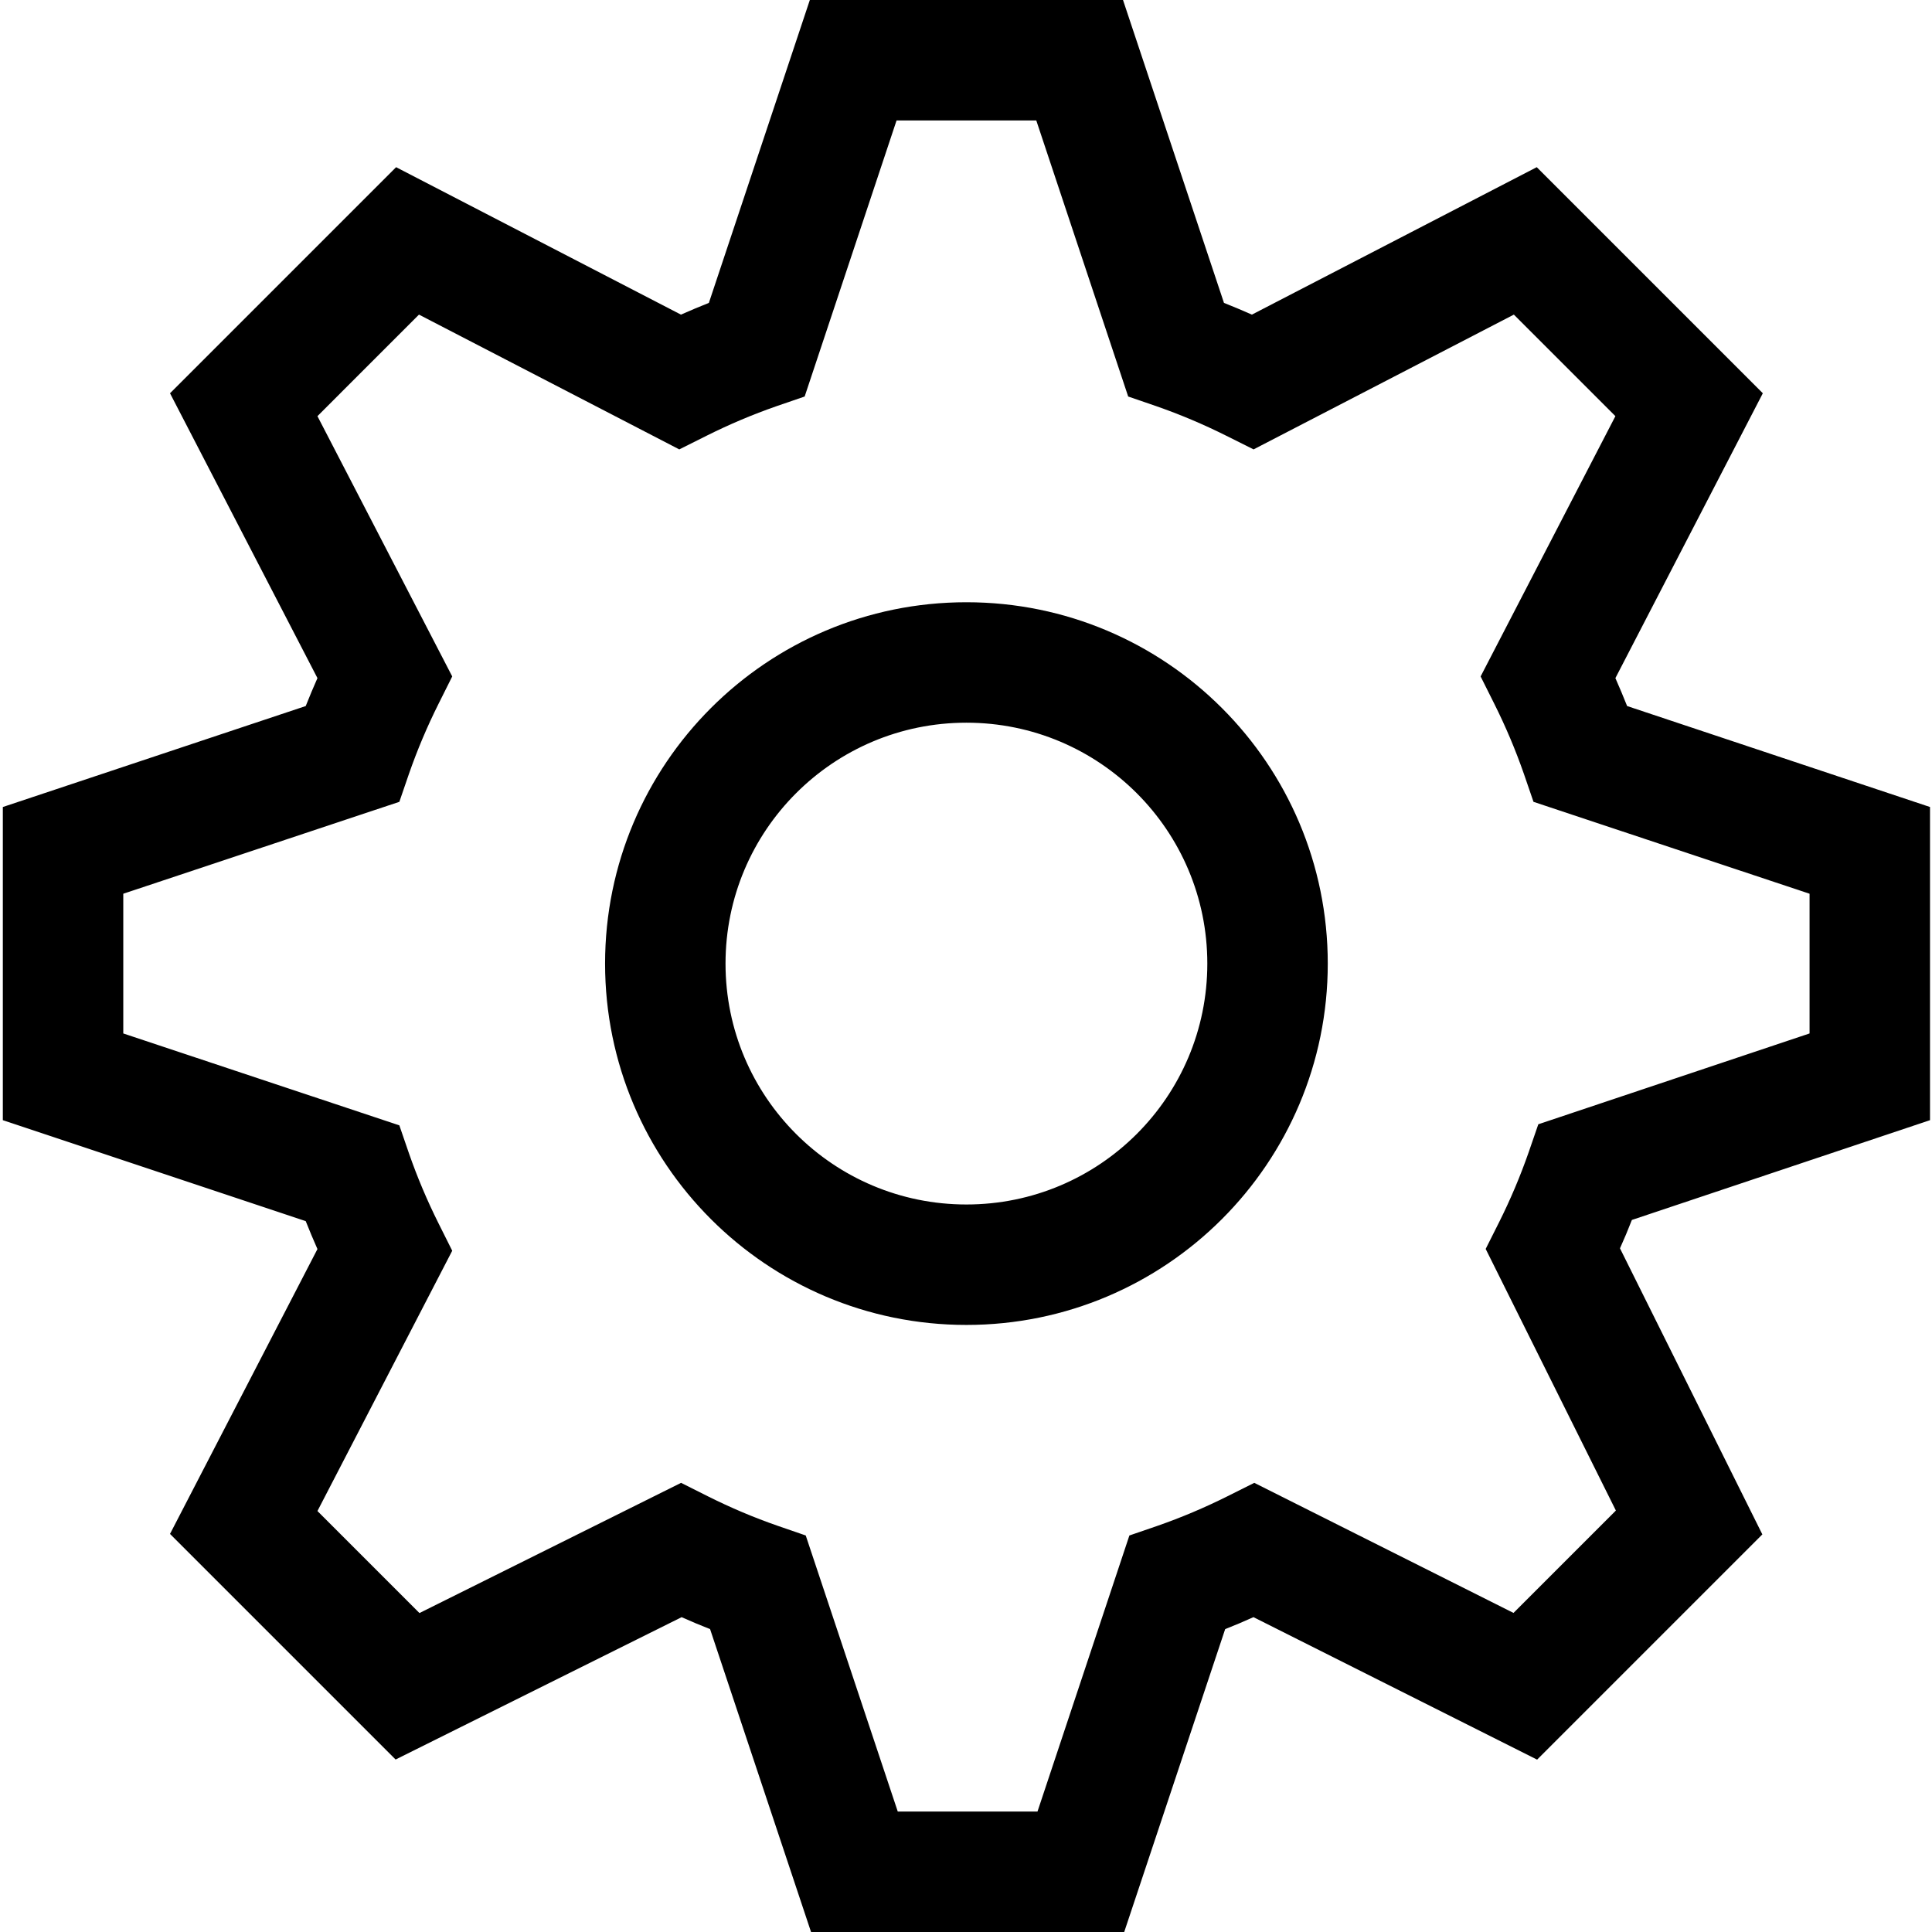 <?xml version="1.0" encoding="utf-8"?>
<svg version="1.1" xmlns="http://www.w3.org/2000/svg" xmlns:xlink="http://www.w3.org/1999/xlink" x="0px" y="0px" viewBox="0 0 1024 1024" xml:space="preserve">
 <path d="M512.223,702.244C618.007,702.244,703.744,616.507,703.744,510.723C703.744,404.94,618.007,319.202,512.223,319.202C406.44,319.202,320.702,404.94,320.702,510.723C320.702,616.507,406.44,702.244,512.223,702.244C512.223,702.244,512.223,702.244,512.223,702.244M512.223,638.404C441.68,638.404,384.542,581.267,384.542,510.723C384.542,440.18,441.68,383.042,512.223,383.042C582.767,383.042,639.904,440.18,639.904,510.723C639.904,581.267,582.767,638.404,512.223,638.404C512.223,638.404,512.223,638.404,512.223,638.404M1022.946,427.731C1022.946,427.731,847.896,369.381,847.896,369.381C847.896,369.381,837.809,399.641,837.809,399.641C837.809,399.641,867.942,389.171,867.942,389.171C866.218,384.128,864.367,379.148,862.388,374.169C860.409,369.253,858.366,364.273,856.195,359.421C853.961,354.378,851.599,349.399,849.109,344.483C849.109,344.483,820.572,358.783,820.572,358.783C820.572,358.783,848.917,373.466,848.917,373.466C848.917,373.466,934.336,208.439,934.336,208.439C934.336,208.439,814.507,88.61,814.507,88.61C814.507,88.61,649.48,174.029,649.48,174.029C649.48,174.029,664.163,202.374,664.163,202.374C664.163,202.374,678.464,173.837,678.464,173.837C673.548,171.348,668.568,168.986,663.525,166.751C658.673,164.581,653.694,162.538,648.778,160.559C643.798,158.58,638.819,156.728,633.775,155.004C633.775,155.004,623.305,185.137,623.305,185.137C623.305,185.137,653.566,175.05,653.566,175.05C653.566,175.05,595.216,0,595.216,0C595.216,0,429.231,0,429.231,0C429.231,0,370.881,175.05,370.881,175.05C370.881,175.05,401.141,185.137,401.141,185.137C401.141,185.137,390.671,155.004,390.671,155.004C385.628,156.728,380.648,158.58,375.669,160.559C370.753,162.538,365.773,164.581,360.921,166.751C355.878,168.986,350.899,171.348,345.983,173.837C345.983,173.837,360.283,202.374,360.283,202.374C360.283,202.374,374.966,174.029,374.966,174.029C374.966,174.029,209.939,88.61,209.939,88.61C209.939,88.61,90.11,208.439,90.11,208.439C90.11,208.439,175.529,373.466,175.529,373.466C175.529,373.466,203.874,358.783,203.874,358.783C203.874,358.783,175.337,344.483,175.337,344.483C172.848,349.399,170.486,354.378,168.251,359.421C166.081,364.273,164.038,369.253,162.059,374.169C160.08,379.148,158.228,384.128,156.504,389.171C156.504,389.171,186.637,399.641,186.637,399.641C186.637,399.641,176.55,369.381,176.55,369.381C176.55,369.381,1.5,427.731,1.5,427.731C1.5,427.731,1.5,593.716,1.5,593.716C1.5,593.716,176.55,652.066,176.55,652.066C176.55,652.066,186.637,621.805,186.637,621.805C186.637,621.805,156.504,632.275,156.504,632.275C158.228,637.319,160.08,642.298,162.059,647.278C164.038,652.194,166.081,657.173,168.251,662.025C170.486,667.068,172.848,672.048,175.337,676.964C175.337,676.964,203.874,662.663,203.874,662.663C203.874,662.663,175.529,647.98,175.529,647.98C175.529,647.98,90.11,813.007,90.11,813.007C90.11,813.007,209.684,932.581,209.684,932.581C209.684,932.581,375.158,850.226,375.158,850.226C375.158,850.226,360.921,821.626,360.921,821.626C360.921,821.626,346.621,850.163,346.621,850.163C351.473,852.589,356.325,854.887,361.241,857.121C366.22,859.356,371.264,861.462,376.307,863.441C381.287,865.42,386.266,867.272,391.309,868.996C391.309,868.996,401.779,838.863,401.779,838.863C401.779,838.863,371.519,848.95,371.519,848.95C371.519,848.95,429.869,1024,429.869,1024C429.869,1024,595.854,1024,595.854,1024C595.854,1024,654.204,848.95,654.204,848.95C654.204,848.95,623.944,838.863,623.944,838.863C623.944,838.863,634.414,868.996,634.414,868.996C639.457,867.272,644.437,865.42,649.416,863.441C654.46,861.462,659.439,859.356,664.355,857.121C669.334,854.951,674.25,852.589,679.102,850.163C679.102,850.163,664.802,821.626,664.802,821.626C664.802,821.626,650.501,850.163,650.501,850.163C650.501,850.163,814.699,932.644,814.699,932.644C814.699,932.644,934.081,813.263,934.081,813.263C934.081,813.263,851.726,647.789,851.726,647.789C851.726,647.789,823.126,662.025,823.126,662.025C823.126,662.025,851.663,676.325,851.663,676.325C854.089,671.473,856.387,666.621,858.621,661.642C860.856,656.662,862.962,651.683,864.941,646.576C866.92,641.66,868.772,636.68,870.496,631.637C870.496,631.637,840.363,621.167,840.363,621.167C840.363,621.167,850.513,651.427,850.513,651.427C850.513,651.427,1022.946,593.716,1022.946,593.716C1022.946,593.716,1022.946,427.731,1022.946,427.731C1022.946,427.731,1022.946,427.731,1022.946,427.731M815.337,595.886C815.337,595.886,810.23,610.697,810.23,610.697C805.825,623.338,800.59,635.723,794.589,647.725C794.589,647.725,787.439,661.961,787.439,661.961C787.439,661.961,856.451,800.622,856.451,800.622C856.451,800.622,802.186,854.887,802.186,854.887C802.186,854.887,664.802,785.939,664.802,785.939C664.802,785.939,650.501,793.089,650.501,793.089C638.5,799.09,626.114,804.325,613.474,808.73C613.474,808.73,598.599,813.837,598.599,813.837C598.599,813.837,549.889,960.16,549.889,960.16C549.889,960.16,475.834,960.16,475.834,960.16C475.834,960.16,427.06,813.837,427.06,813.837C427.06,813.837,412.249,808.73,412.249,808.73C399.545,804.325,387.224,799.09,375.222,793.089C375.222,793.089,360.985,785.939,360.985,785.939C360.985,785.939,222.324,854.951,222.324,854.951C222.324,854.951,168.251,800.878,168.251,800.878C168.251,800.878,239.689,662.919,239.689,662.919C239.689,662.919,232.411,648.363,232.411,648.363C226.41,636.361,221.175,623.976,216.77,611.336C216.77,611.336,211.663,596.461,211.663,596.461C211.663,596.461,65.34,547.751,65.34,547.751C65.34,547.751,65.34,473.696,65.34,473.696C65.34,473.696,211.663,424.986,211.663,424.986C211.663,424.986,216.77,410.111,216.77,410.111C221.175,397.47,226.41,385.085,232.411,373.083C232.411,373.083,239.689,358.528,239.689,358.528C239.689,358.528,168.251,220.569,168.251,220.569C168.251,220.569,222.069,166.751,222.069,166.751C222.069,166.751,360.028,238.189,360.028,238.189C360.028,238.189,374.583,230.911,374.583,230.911C386.585,224.91,398.97,219.675,411.611,215.27C411.611,215.27,426.486,210.163,426.486,210.163C426.486,210.163,475.196,63.84,475.196,63.84C475.196,63.84,549.251,63.84,549.251,63.84C549.251,63.84,597.961,210.163,597.961,210.163C597.961,210.163,612.836,215.27,612.836,215.27C625.476,219.675,637.861,224.91,649.863,230.911C649.863,230.911,664.419,238.189,664.419,238.189C664.419,238.189,802.378,166.751,802.378,166.751C802.378,166.751,856.195,220.569,856.195,220.569C856.195,220.569,784.758,358.528,784.758,358.528C784.758,358.528,792.036,373.083,792.036,373.083C798.037,385.085,803.272,397.47,807.677,410.111C807.677,410.111,812.784,424.986,812.784,424.986C812.784,424.986,959.106,473.696,959.106,473.696C959.106,473.696,959.106,547.751,959.106,547.751C959.106,547.751,815.337,595.886,815.337,595.886C815.337,595.886,815.337,595.886,815.337,595.886" />
</svg>